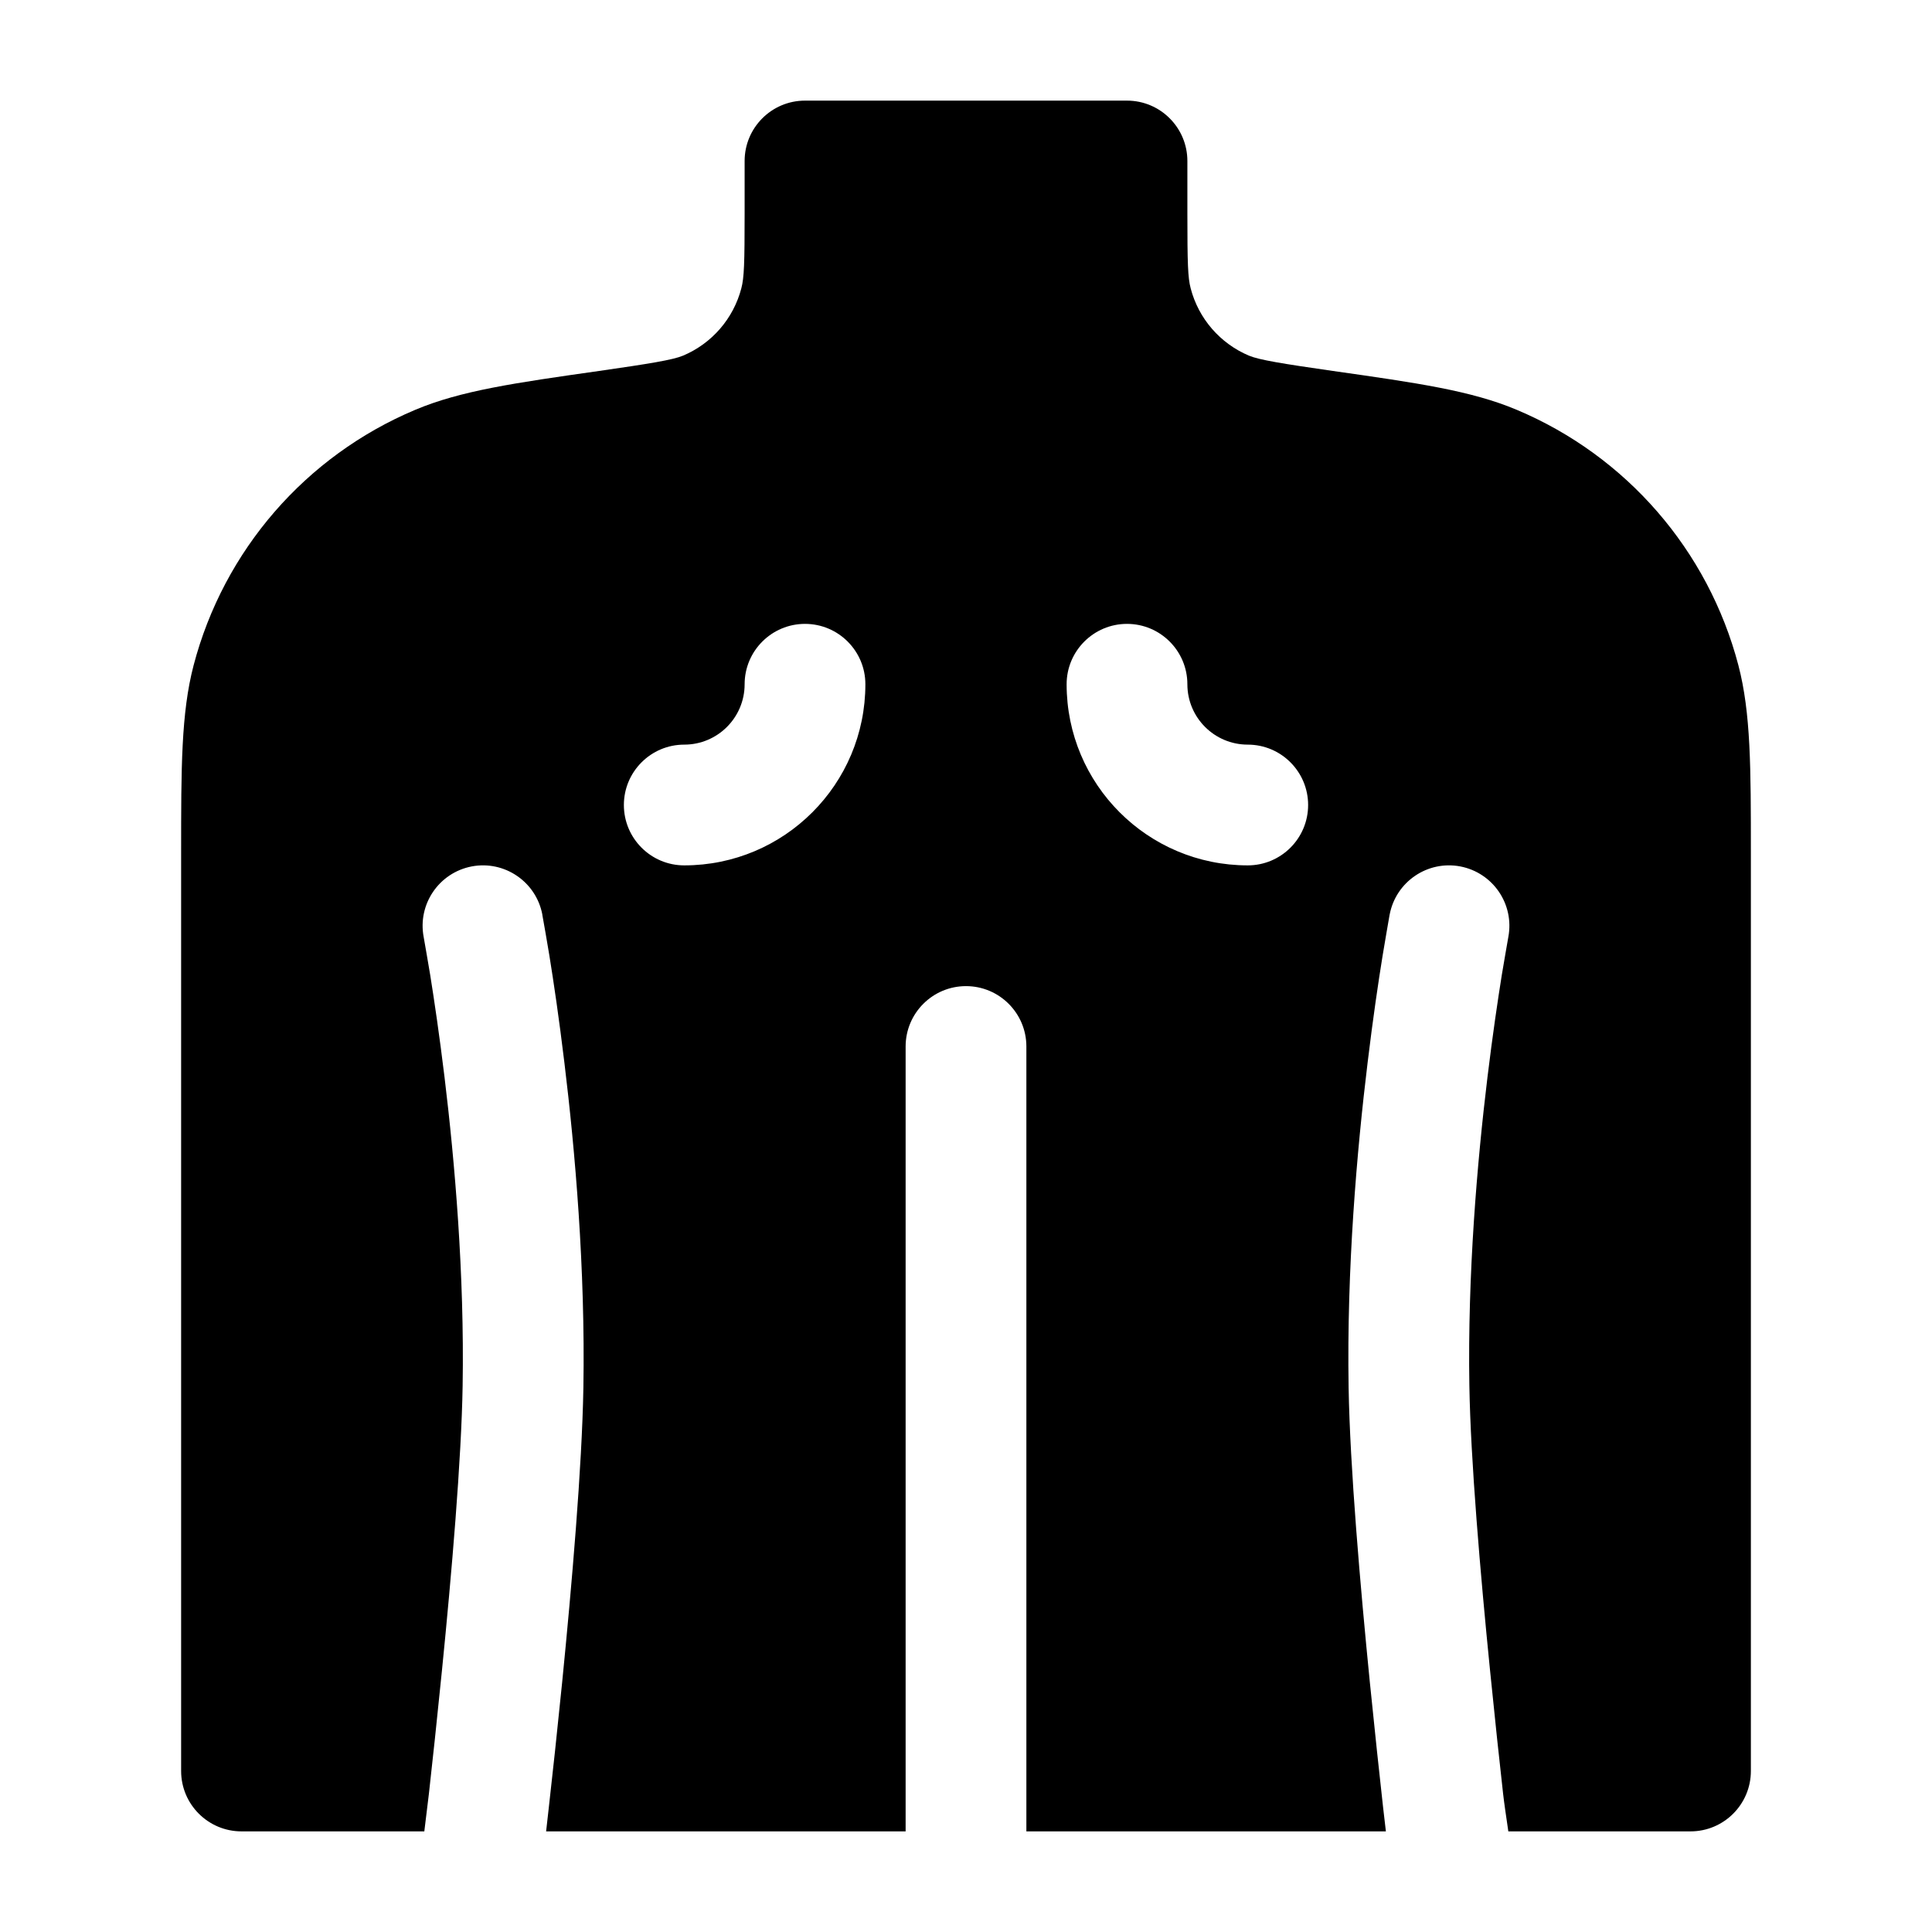 <svg width="24" height="24" viewBox="0 0 24 24" xmlns="http://www.w3.org/2000/svg">
    <path fill-rule="evenodd" clip-rule="evenodd" d="M9.25 2C9.25 1.586 9.586 1.25 10 1.25H14C14.414 1.25 14.75 1.586 14.75 2V2.643C14.75 3.275 14.756 3.45 14.791 3.582C14.889 3.958 15.157 4.267 15.515 4.418C15.642 4.471 15.931 4.518 16.557 4.608C17.606 4.757 18.277 4.853 18.842 5.091C20.203 5.664 21.22 6.836 21.595 8.265C21.75 8.858 21.75 9.536 21.75 10.596L21.75 22C21.75 22.414 21.414 22.75 21 22.75H18.737L18.729 22.695C18.709 22.559 18.685 22.397 18.672 22.282C18.628 21.891 18.57 21.351 18.51 20.752C18.389 19.545 18.268 18.13 18.253 17.215C18.23 15.83 18.35 14.435 18.478 13.38C18.542 12.854 18.607 12.417 18.656 12.111C18.681 11.959 18.723 11.721 18.737 11.64C18.814 11.233 18.547 10.841 18.14 10.763C17.733 10.686 17.341 10.953 17.263 11.36L17.262 11.364L17.262 11.364L17.262 11.364C17.246 11.456 17.201 11.715 17.175 11.873C17.123 12.194 17.055 12.652 16.989 13.2C16.856 14.292 16.728 15.761 16.753 17.24C16.77 18.225 16.897 19.696 17.017 20.901C17.078 21.507 17.137 22.054 17.181 22.449C17.194 22.562 17.206 22.664 17.216 22.75H12.75V13C12.75 12.586 12.414 12.25 12 12.25C11.586 12.25 11.25 12.586 11.25 13V22.75H6.784C6.794 22.664 6.806 22.562 6.818 22.449C6.863 22.054 6.922 21.507 6.983 20.901C7.103 19.696 7.23 18.225 7.247 17.24C7.272 15.761 7.144 14.292 7.011 13.2C6.945 12.652 6.877 12.194 6.825 11.873C6.799 11.715 6.754 11.456 6.737 11.364L6.737 11.364L6.737 11.36C6.659 10.953 6.267 10.686 5.86 10.763C5.453 10.841 5.186 11.233 5.263 11.64C5.277 11.721 5.319 11.959 5.344 12.111C5.393 12.417 5.458 12.854 5.522 13.38C5.65 14.435 5.77 15.83 5.747 17.215C5.732 18.13 5.611 19.545 5.49 20.752C5.43 21.351 5.372 21.891 5.328 22.282C5.318 22.368 5.294 22.561 5.271 22.75H3C2.586 22.75 2.25 22.414 2.25 22L2.25 10.596C2.25 9.536 2.25 8.858 2.405 8.265C2.78 6.836 3.797 5.664 5.158 5.091C5.723 4.853 6.394 4.757 7.443 4.608C8.069 4.518 8.358 4.471 8.485 4.418C8.843 4.267 9.111 3.958 9.209 3.582C9.244 3.45 9.25 3.275 9.25 2.643V2ZM10 7.75C10.414 7.75 10.75 8.086 10.75 8.5C10.75 9.743 9.743 10.75 8.5 10.75C8.086 10.75 7.75 10.414 7.75 10C7.75 9.586 8.086 9.25 8.5 9.25C8.914 9.25 9.25 8.914 9.25 8.5C9.25 8.086 9.586 7.75 10 7.75ZM14 7.75C14.414 7.75 14.75 8.086 14.75 8.5C14.75 8.914 15.086 9.25 15.5 9.25C15.914 9.25 16.25 9.586 16.25 10C16.25 10.414 15.914 10.75 15.5 10.75C14.257 10.75 13.25 9.743 13.25 8.5C13.25 8.086 13.586 7.75 14 7.75Z"/>
</svg>
